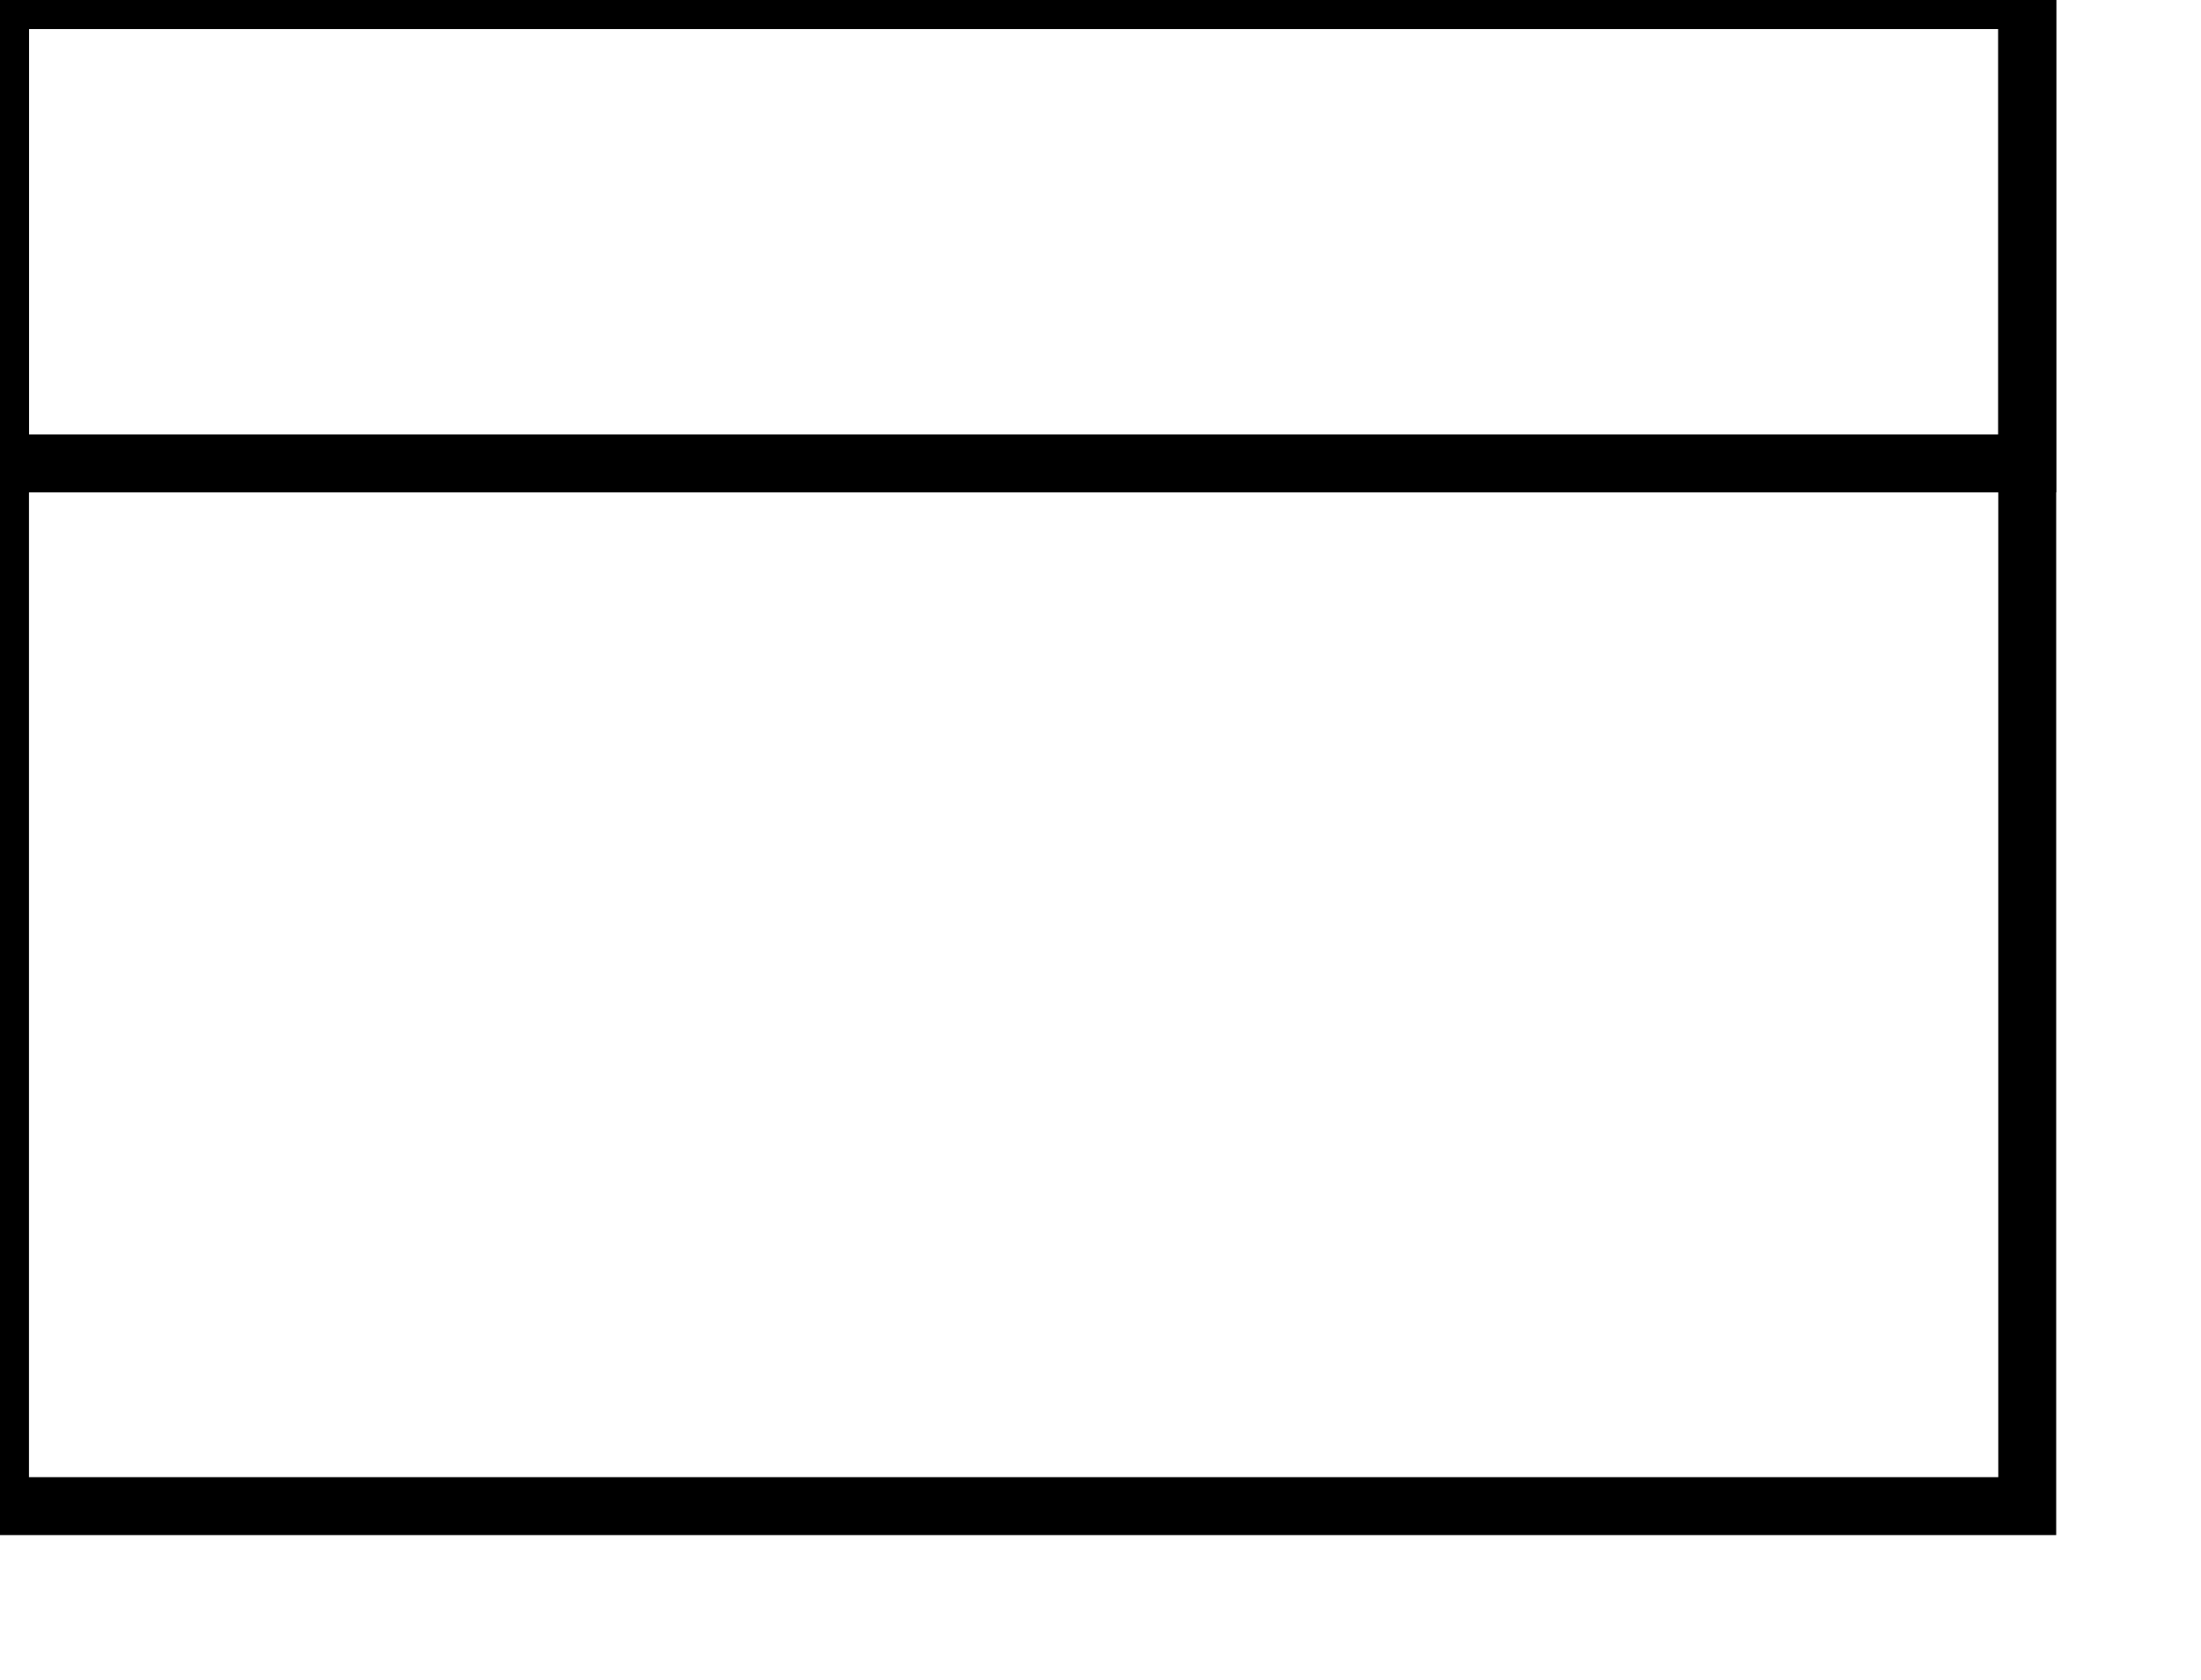 <?xml version="1.0"?>
<svg xmlns="http://www.w3.org/2000/svg" width="38px" height="29px" viewBox="0 0 38 29" version="1.1">
	<rect class="stroke" stroke="#000" stroke-width="1" fill="none" x="0" y="0" width="35" height="26"/>
	<rect class="stroke" stroke="#000" stroke-width="1" fill="none" x="0" y="0" width="35" height="8"/>
</svg>
